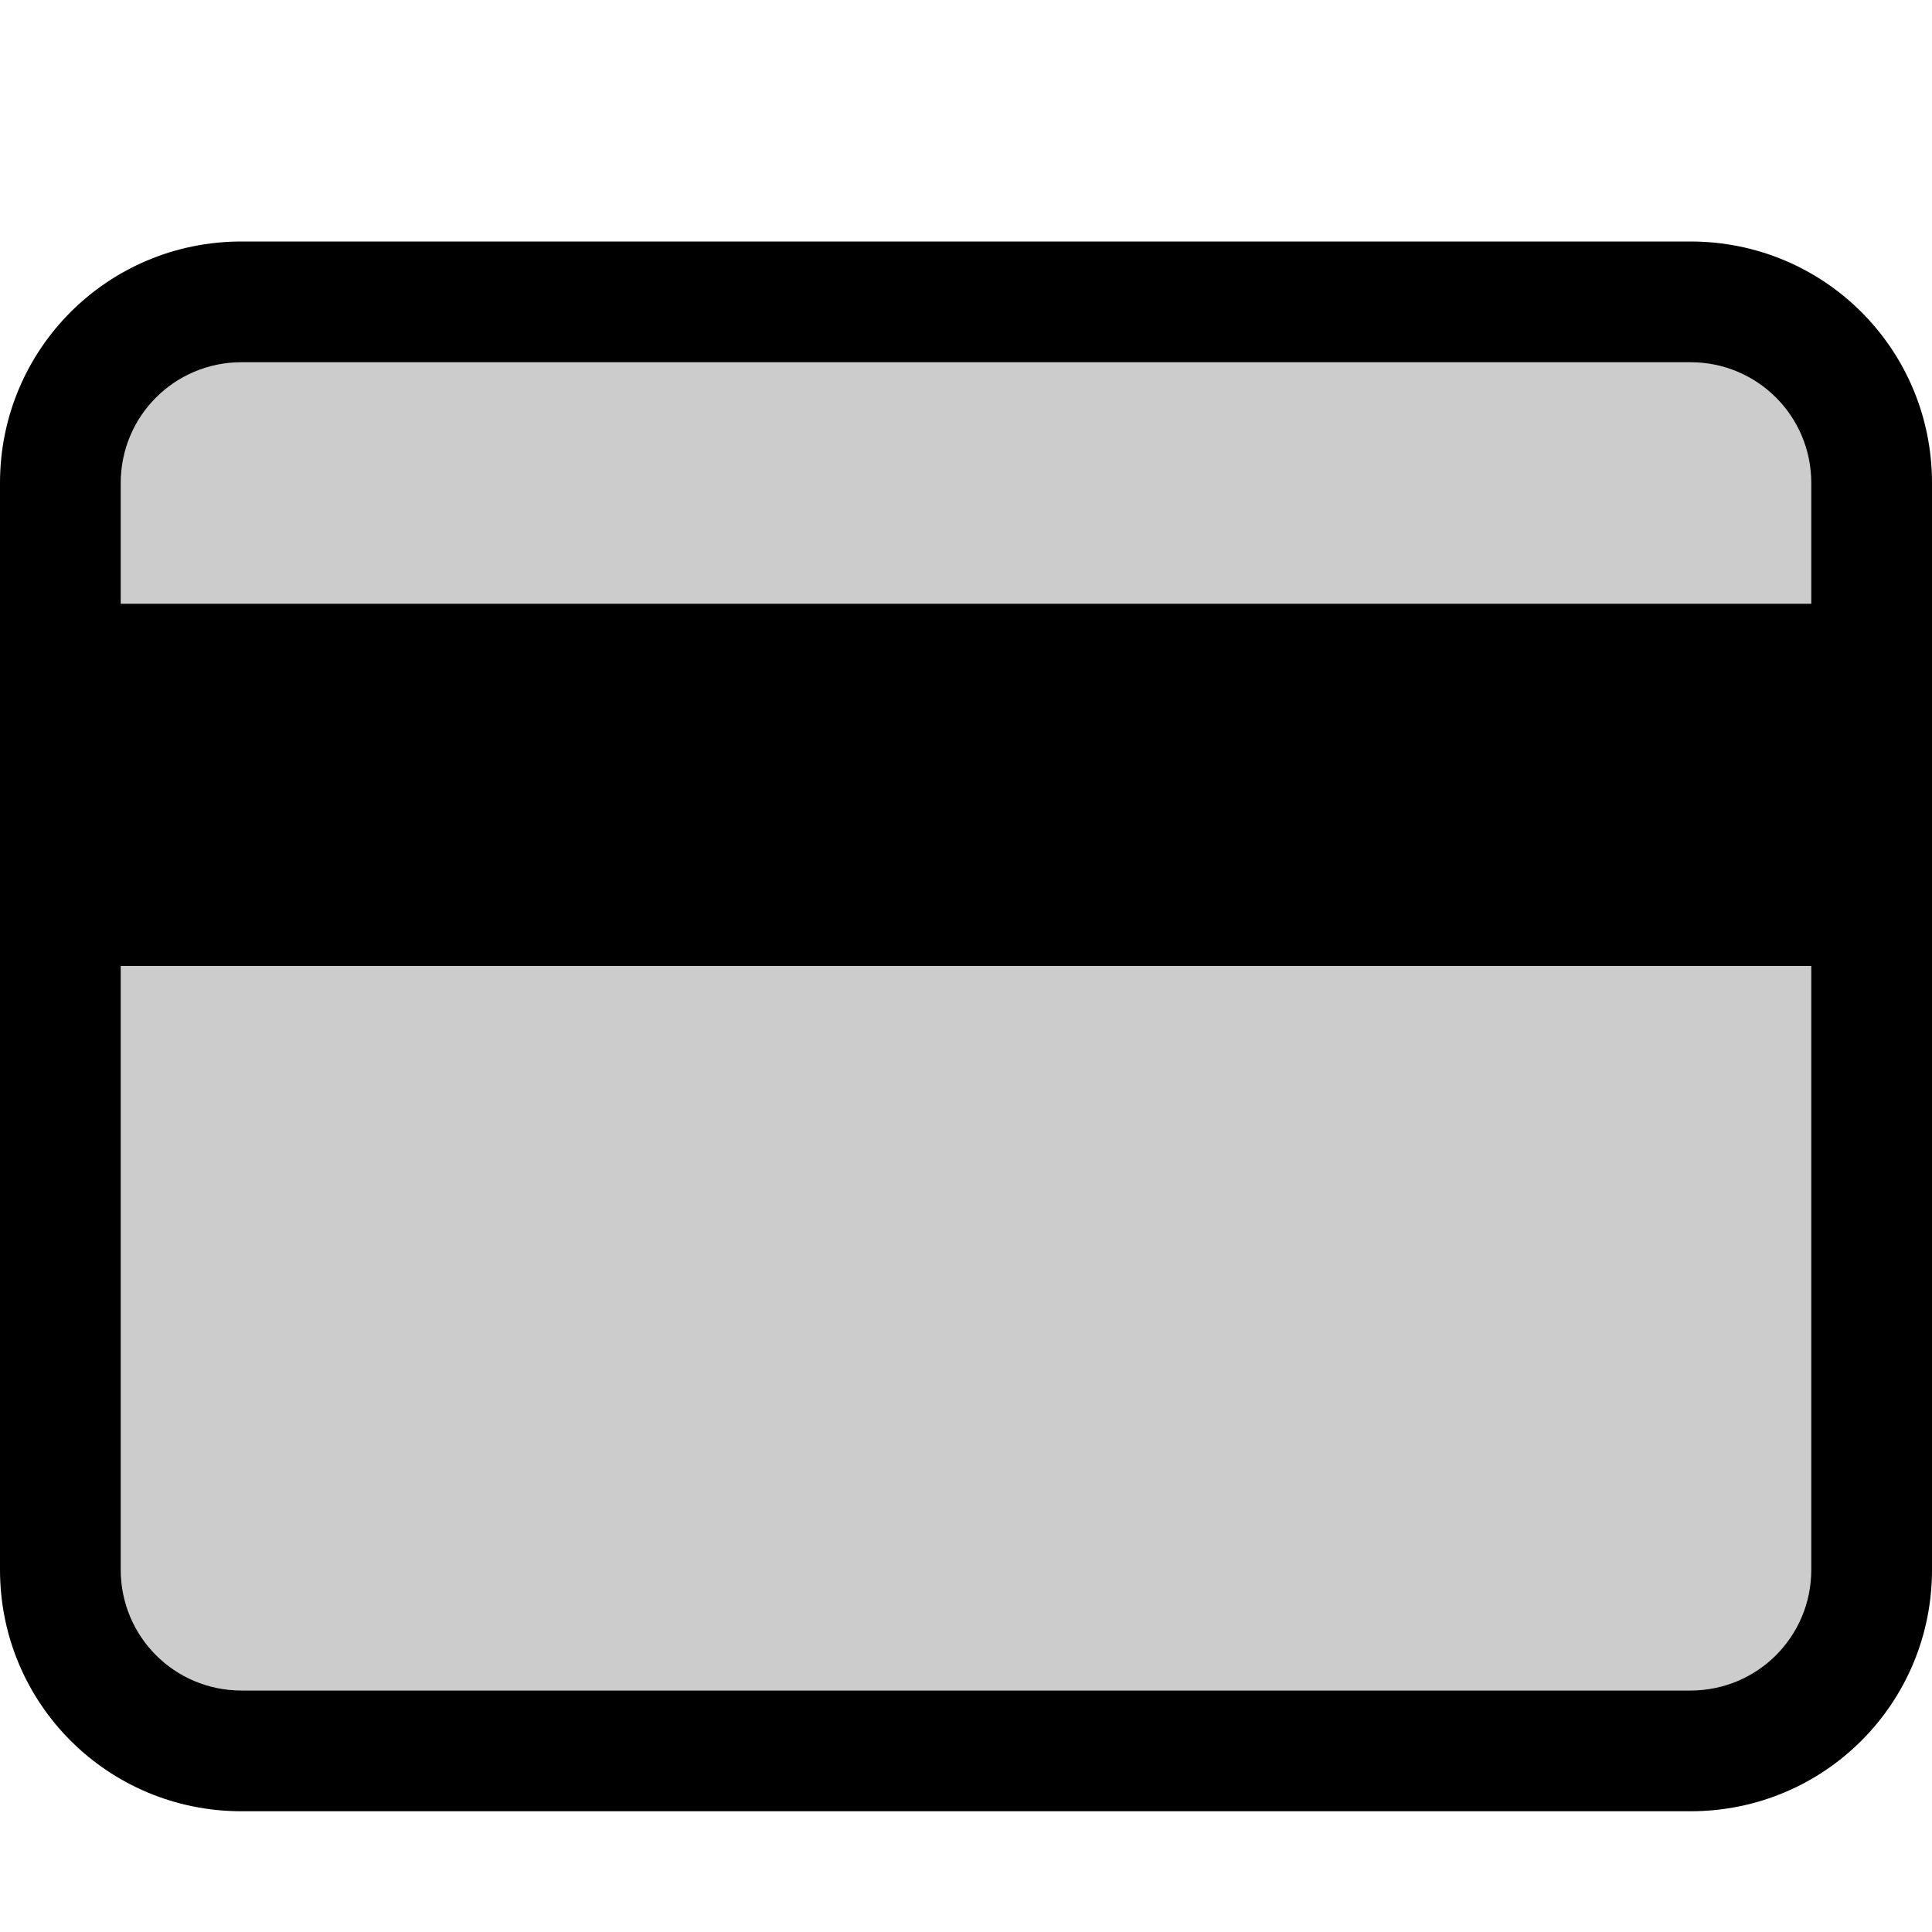 <?xml version="1.0" encoding="UTF-8" standalone="no"?>
<svg
   xmlns:dc="http://purl.org/dc/elements/1.1/"
   xmlns:cc="http://creativecommons.org/ns#"
   xmlns:rdf="http://www.w3.org/1999/02/22-rdf-syntax-ns#"
   xmlns:svg="http://www.w3.org/2000/svg"
   xmlns="http://www.w3.org/2000/svg"
   id="svg6"
   version="1.1"
   viewBox="0 0 16 16">
  <defs
     id="defs10" />
  <path
     style="opacity:0.2"
     d="m 2,3 h 12 c 0.554,0 1,0.446 1,1 v 9 c 0,0.554 -0.446,1 -1,1 H 2 C 1.446,14 1,13.554 1,13 V 4 C 1,3.446 1.446,3 2,3 Z"
     id="path826" />
  <path
     id="path4"
     d="M 2,2 C 0.892,2 0,2.892 0,4 v 9 c 0,1.108 0.892,2 2,2 h 12 c 1.108,0 2,-0.892 2,-2 V 4 C 16,2.892 15.108,2 14,2 Z m 0,1 h 12 c 0.554,0 1,0.446 1,1 V 5 H 1 V 4 C 1,3.446 1.446,3 2,3 Z M 1,8 h 14 v 5 c 0,0.554 -0.446,1 -1,1 H 2 C 1.446,14 1,13.554 1,13 Z" />
</svg>
